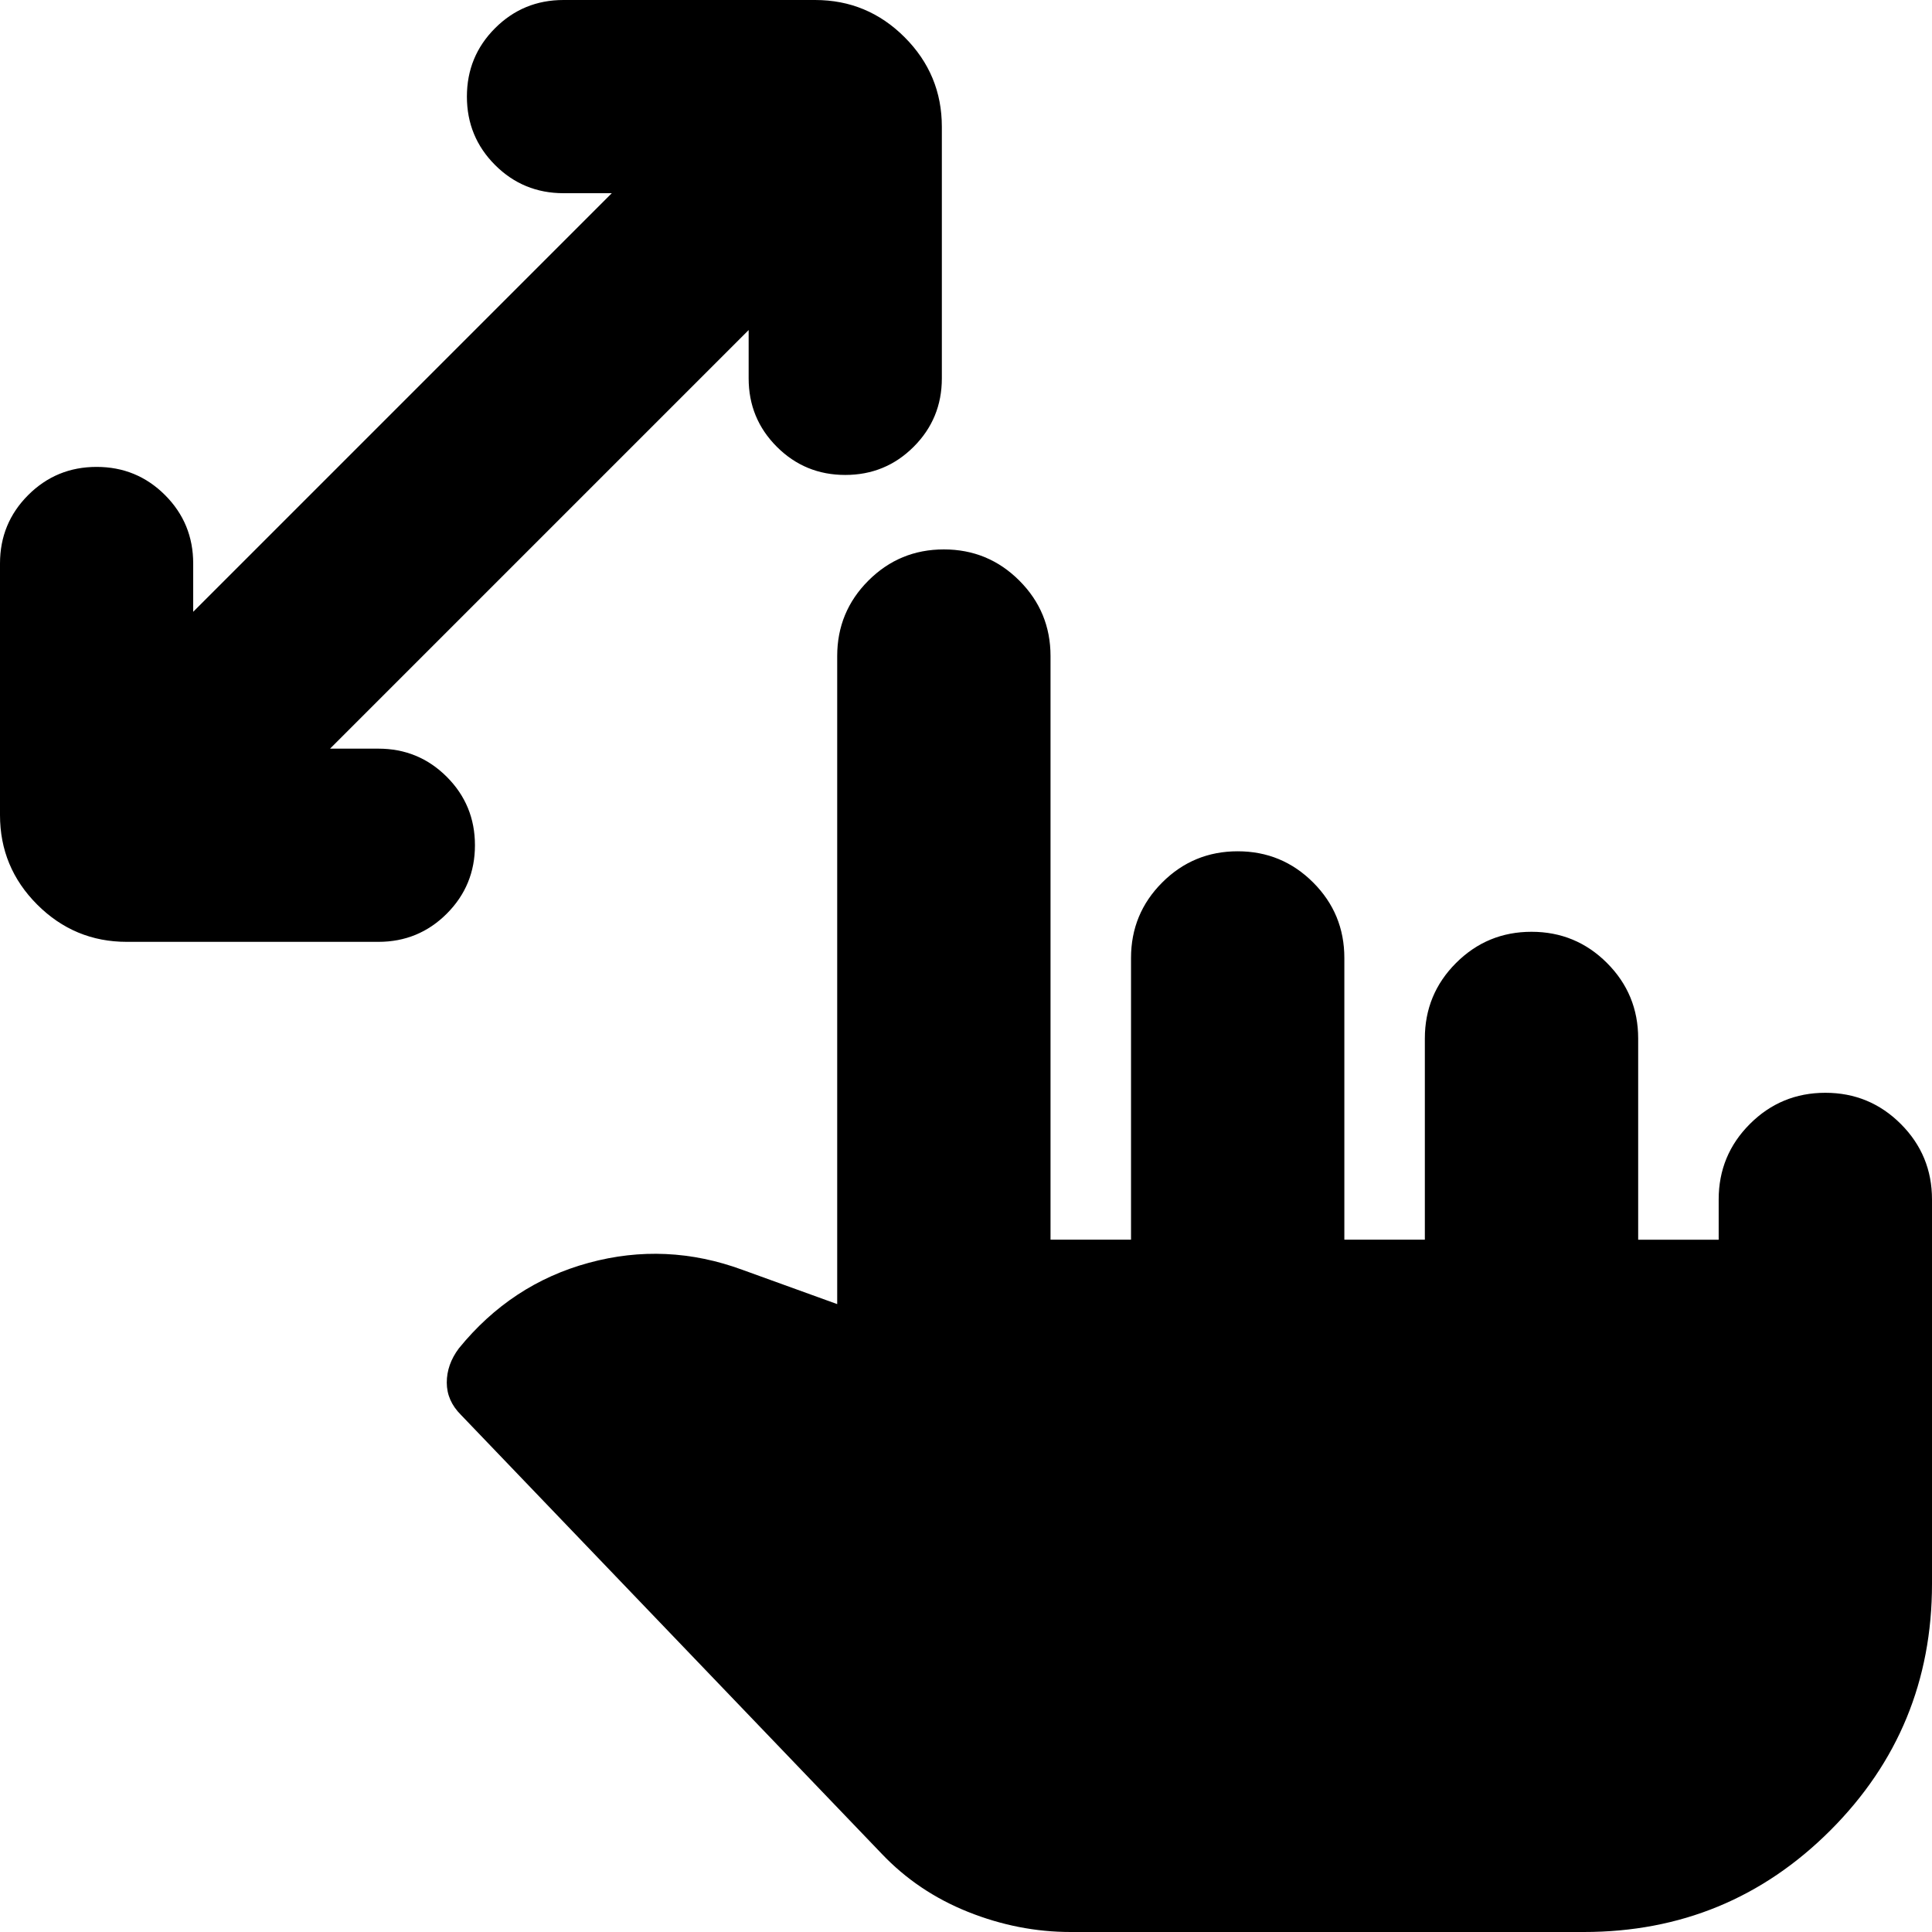<svg xmlns="http://www.w3.org/2000/svg" height="24" viewBox="0 -960 960 960" width="24"><path d="M372-796 164-588h24q20 0 34 14t14 34q0 20-14 34t-34 14H63q-26 0-44.5-18.5T0-555v-125q0-20 14-34t34-14q20 0 34 14t14 34v24l208-208h-24q-20 0-34-14t-14-34q0-20 14-34t34-14h125q26 0 44.5 18.5T468-897v125q0 20-14 34t-34 14q-20 0-34-14t-14-34v-24ZM532 0q-26 0-51-10t-43-29L229-257q-7-7-7-16t6-17q26-32 64.5-42.5T369-329l47 17v-322q0-22 15.5-37.5T469-687q22 0 37.5 15.5T522-634v290h40v-140q0-22 15.5-37.5T615-537q22 0 37.5 15.5T668-484v140h40v-100q0-22 15.5-37.5T761-497q22 0 37.5 15.5T814-444v100h40v-20q0-22 15.5-37.5T907-417q22 0 37.5 15.5T960-364v191q0 72-50.5 122.5T787 0H532Z"/></svg>